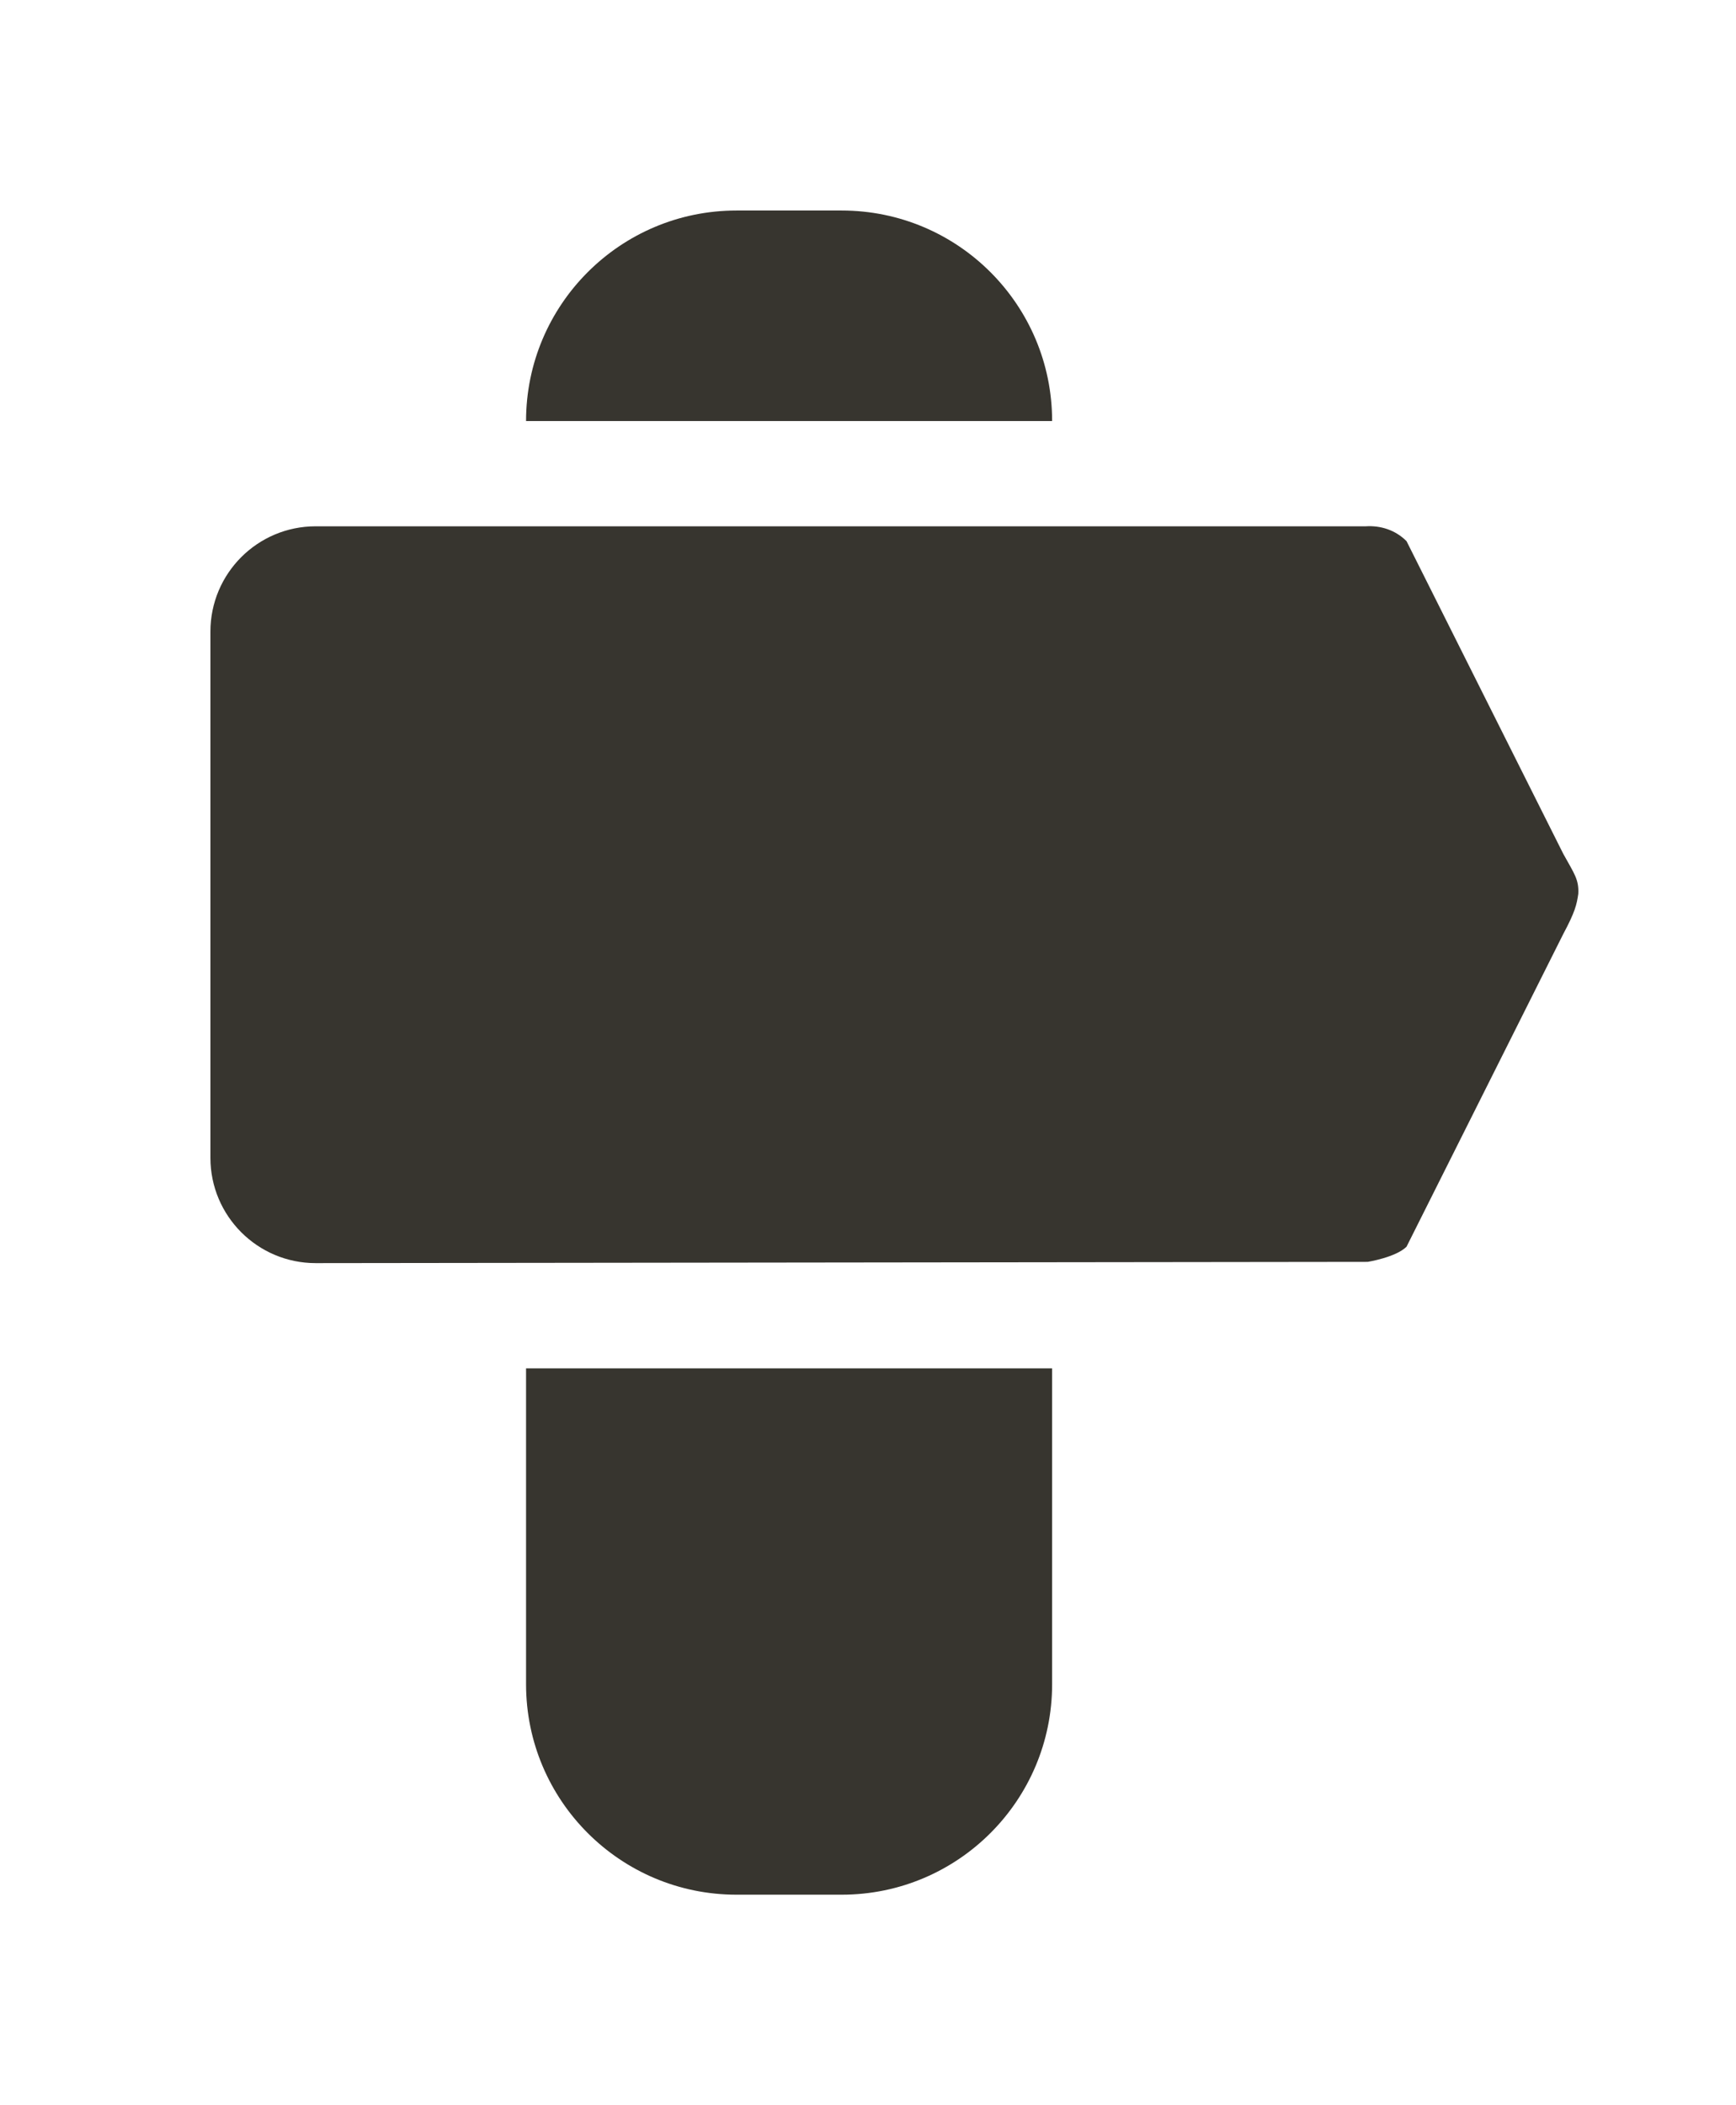 <!-- Generated by IcoMoon.io -->
<svg version="1.1" xmlns="http://www.w3.org/2000/svg" width="33" height="40" viewBox="0 0 33 40">
<title>bm-location-2</title>
<path fill="#37352f" d="M29.717 16.224l-2.98-5.942c-0.213-0.213-0.496-0.3-0.775-0.282h-19.962c-1.104 0-2 0.896-2 2v10c0 1.104 0.896 2 2 2l20-0.024c0 0 0.534-0.086 0.737-0.288l2.98-5.943c0.225-0.42 0.255-0.557 0.285-0.761 0.014-0.273-0.075-0.38-0.285-0.76v0zM10 32c0 2.209 1.791 4 4 4h2c2.209 0 4-1.791 4-4v-6h-10v6zM16 4h-2c-2.209 0-4 1.791-4 4h10c0-2.209-1.791-4-4-4v0z"></path>
</svg>
